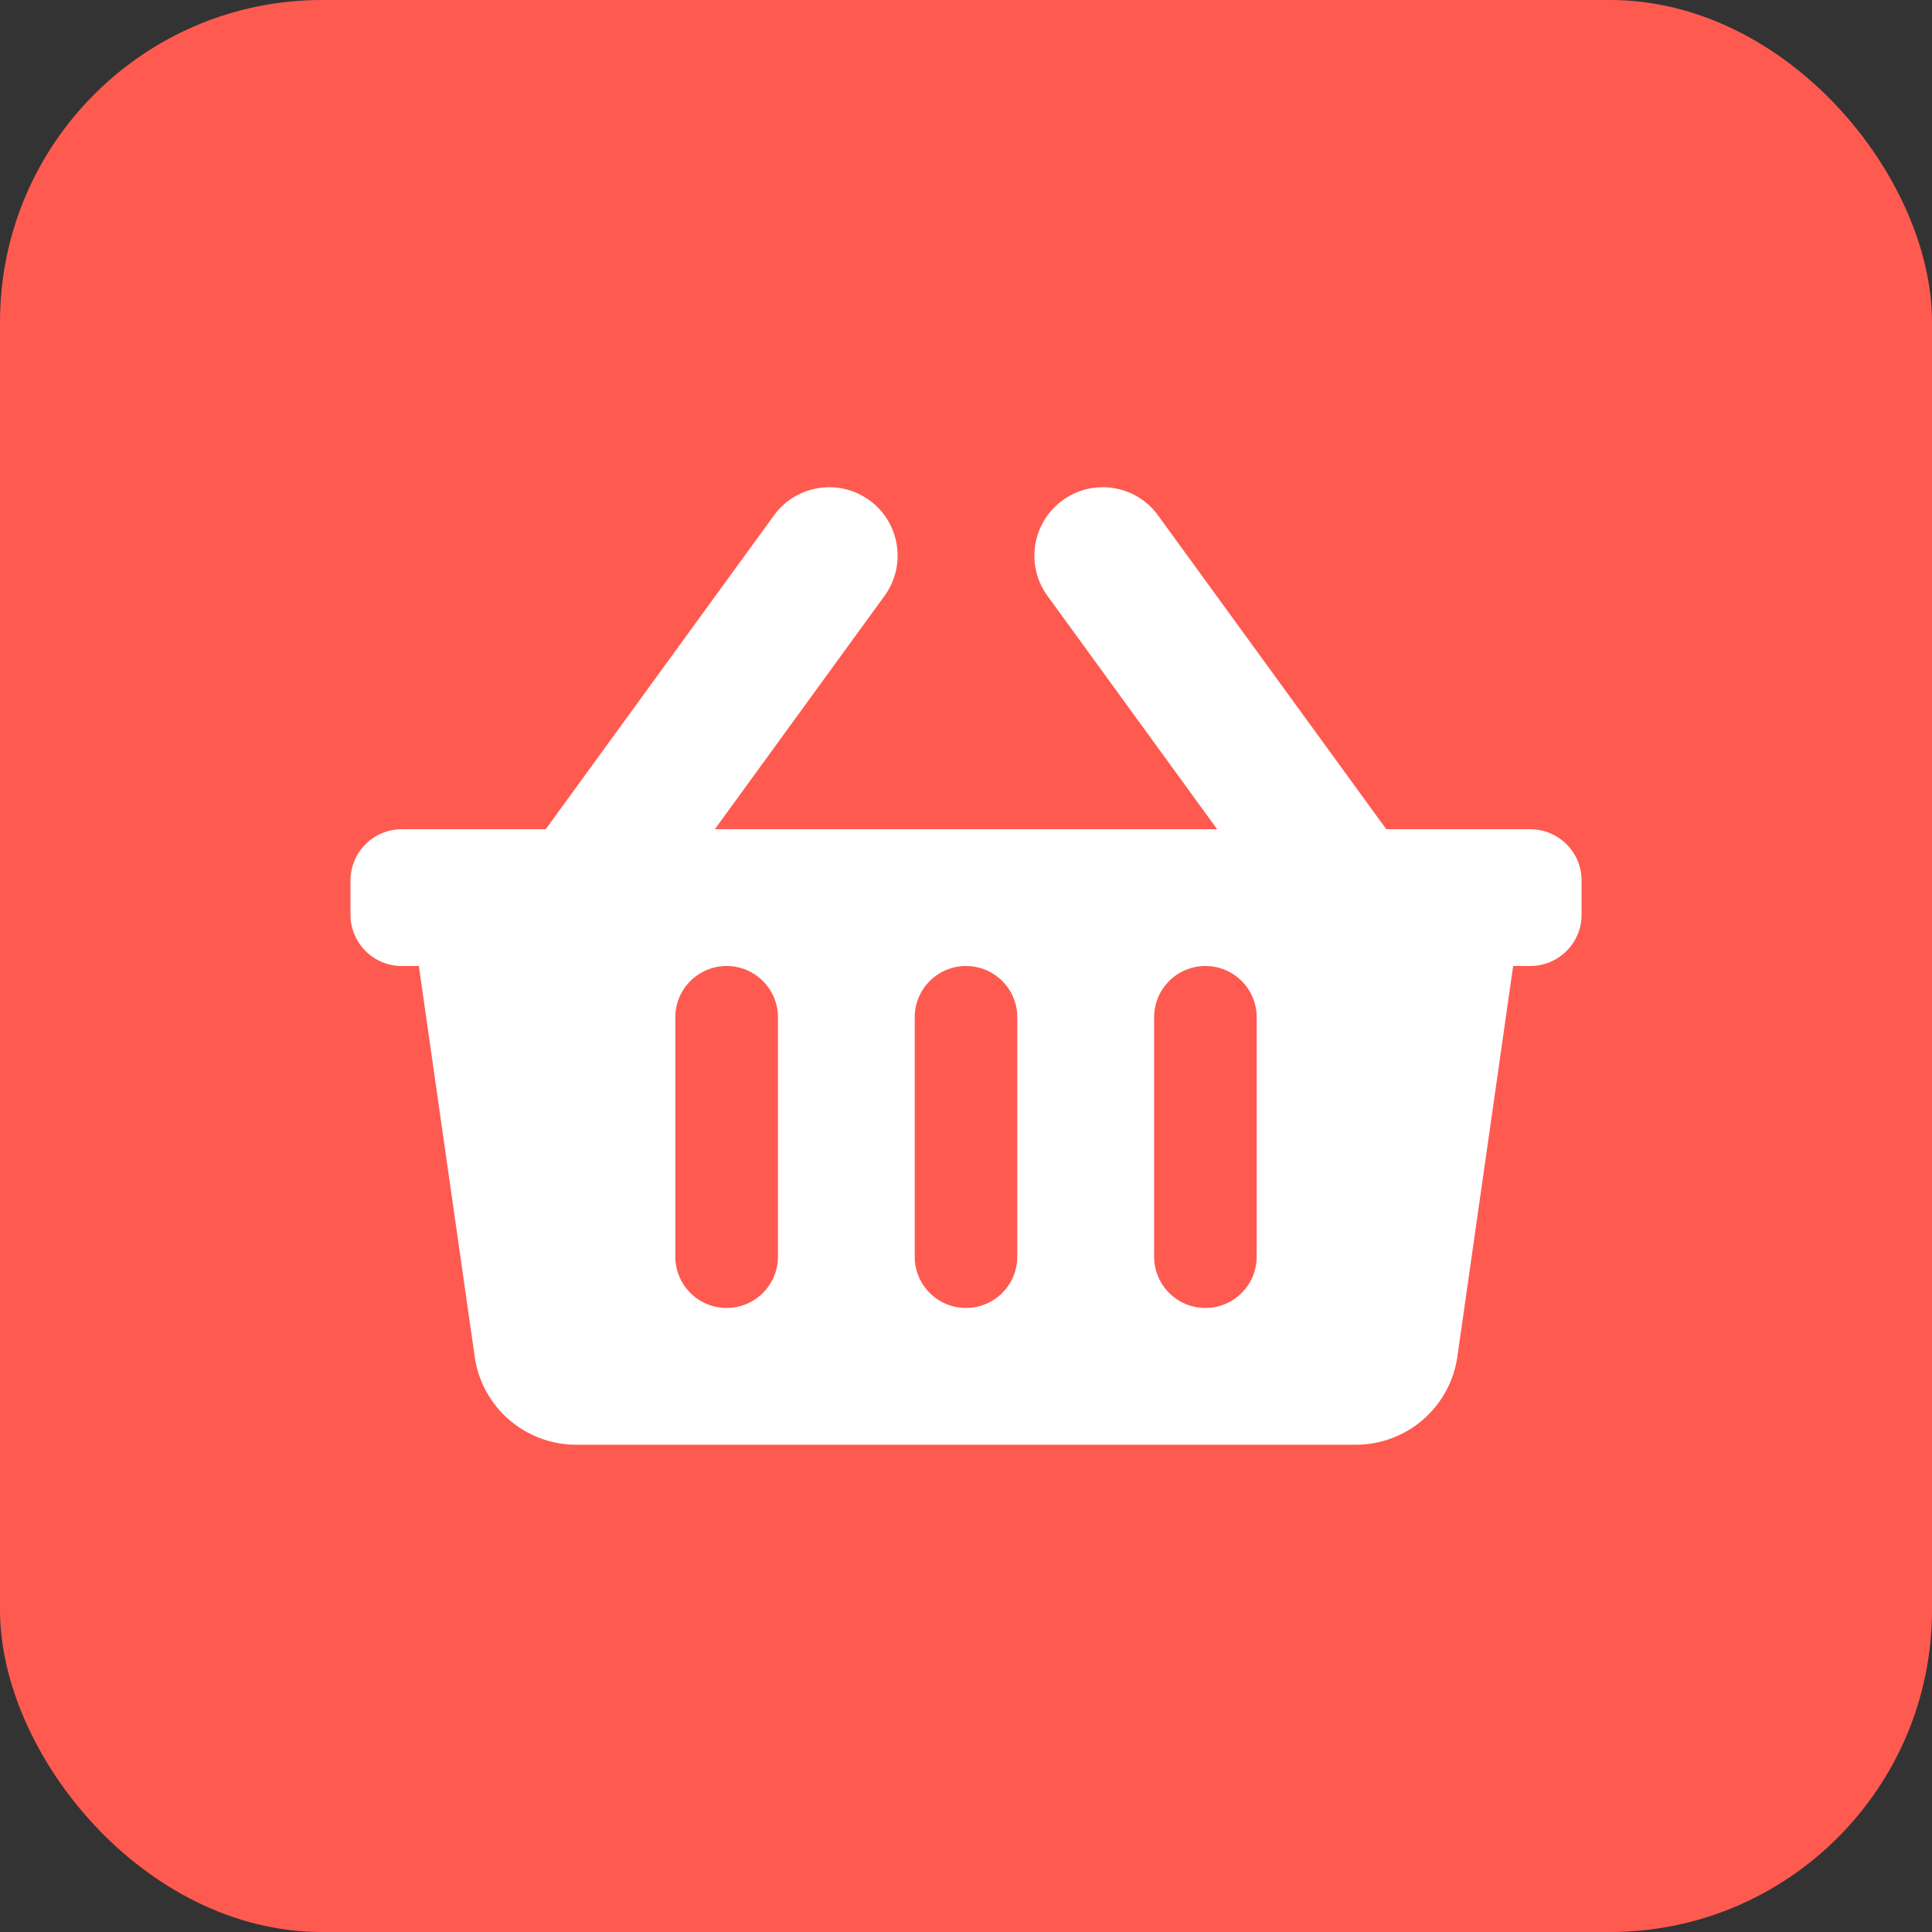 <svg width="24" height="24" viewBox="0 0 24 24" fill="none" xmlns="http://www.w3.org/2000/svg">
<rect x="0" y="0" width="24" height="24" fill="#333333" stroke="none"/>
<g id="icons-category">
<rect width="24" height="24" rx="4" fill="#FF5A50"/>
<g id="Frame 1359">
<path id="Vector" d="M19.647 10.938V11.363C19.647 11.715 19.361 12 19.009 12H18.797L18.104 16.853C18.014 17.481 17.476 17.947 16.842 17.947H7.158C6.524 17.947 5.986 17.481 5.897 16.853L5.203 12H4.991C4.639 12 4.354 11.715 4.354 11.363V10.938C4.354 10.586 4.639 10.301 4.991 10.301H6.779L9.614 6.403C9.89 6.023 10.421 5.939 10.801 6.215C11.18 6.491 11.264 7.023 10.988 7.402L8.88 10.301H15.12L13.012 7.402C12.736 7.023 12.82 6.491 13.2 6.215C13.579 5.939 14.111 6.023 14.386 6.403L17.221 10.301H19.009C19.361 10.301 19.647 10.586 19.647 10.938ZM12.637 15.611V12.637C12.637 12.285 12.352 12 12 12C11.648 12 11.363 12.285 11.363 12.637V15.611C11.363 15.963 11.648 16.248 12 16.248C12.352 16.248 12.637 15.963 12.637 15.611ZM15.611 15.611V12.637C15.611 12.285 15.326 12 14.974 12C14.622 12 14.337 12.285 14.337 12.637V15.611C14.337 15.963 14.622 16.248 14.974 16.248C15.326 16.248 15.611 15.963 15.611 15.611ZM9.664 15.611V12.637C9.664 12.285 9.378 12 9.027 12C8.675 12 8.389 12.285 8.389 12.637V15.611C8.389 15.963 8.675 16.248 9.027 16.248C9.378 16.248 9.664 15.963 9.664 15.611Z" fill="white"/>
</g>
</g>
</svg>
